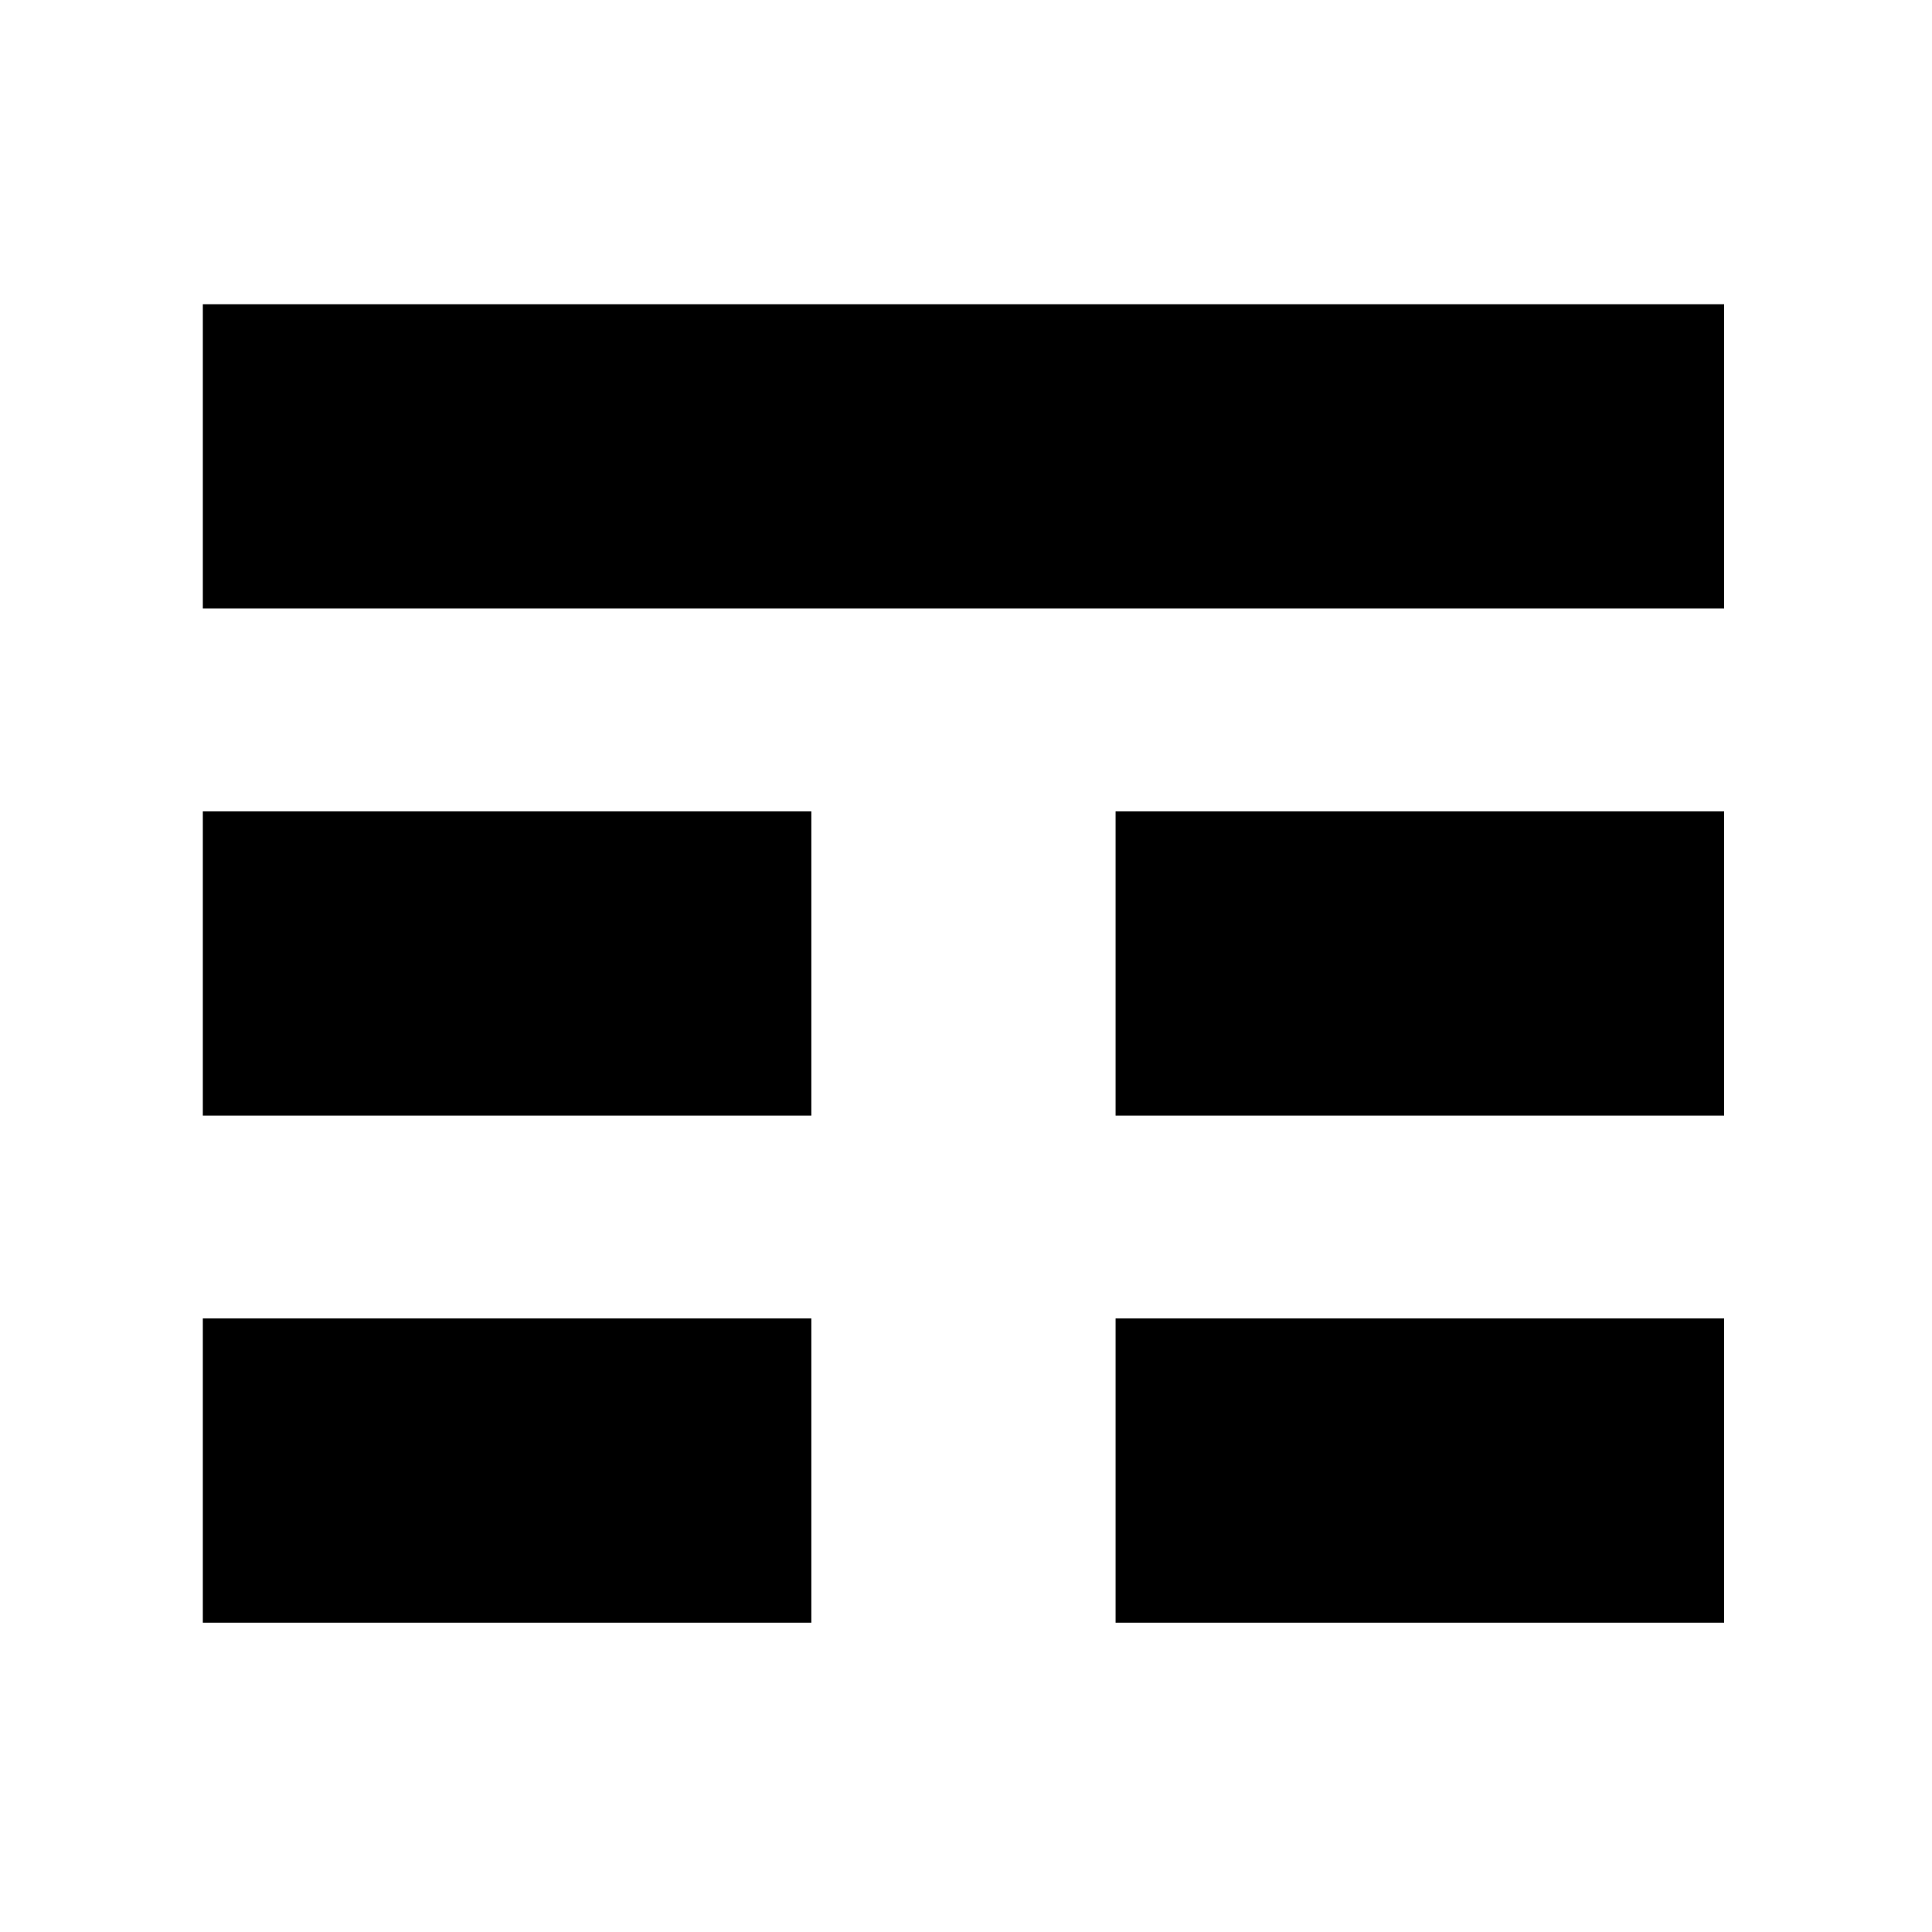 <?xml version="1.0" encoding="UTF-8" standalone="no"?>
<!-- Created with Inkscape (http://www.inkscape.org/) -->

<svg
   width="72"
   height="72"
   viewBox="0 0 72 72"
   version="1.1"
   id="svg923"
   xmlns="http://www.w3.org/2000/svg"
   xmlns:svg="http://www.w3.org/2000/svg">
  <defs
     id="defs920" />
  <g
     id="layer1">
    <path
       style="fill:#000000;stroke:#000000;stroke-width:11.339;stroke-dasharray:none;stroke-opacity:1"
       d="M 7.559,17.008 H 64.252 Z"
       id="path990" />
    <g
       id="g3447"
       transform="translate(-2.9133857e-8,-45.354)">
      <g
         id="g3349"
         transform="matrix(0.4,0,0,1,4.535,26.457)">
        <g
           id="g1792-5"
           transform="translate(0,18.898)">
          <g
             id="g1771-6-3"
             transform="translate(1.8110238e-8,20.787)">
            <path
               style="fill:#000000;stroke:#000000;stroke-width:11.339;stroke-dasharray:none;stroke-opacity:1"
               d="M 7.559,15.118 H 64.252 Z"
               id="path990-3-7-5" />
          </g>
        </g>
      </g>
      <g
         id="g3411"
         transform="translate(34.016,2.563)">
        <g
           id="g3349-2"
           transform="matrix(0.4,0,0,1,4.535,23.894)">
          <g
             id="g1792-5-7"
             transform="translate(0,18.898)">
            <g
               id="g1771-6-3-0"
               transform="translate(1.8110238e-8,20.787)">
              <path
                 style="fill:#000000;stroke:#000000;stroke-width:11.339;stroke-dasharray:none;stroke-opacity:1"
                 d="M 7.559,15.118 H 64.252 Z"
                 id="path990-3-7-5-9" />
            </g>
          </g>
        </g>
      </g>
    </g>
    <g
       id="g7194"
       transform="matrix(1,0,0,-1,0,90.709)">
      <g
         id="g3447-3"
         transform="matrix(1,0,0,-1,-2.9133857e-8,117.165)">
        <g
           id="g3349-6"
           transform="matrix(0.4,0,0,1,4.535,26.457)">
          <g
             id="g1792-5-0"
             transform="translate(0,18.898)">
            <g
               id="g1771-6-3-6"
               transform="translate(1.8110238e-8,20.787)">
              <path
                 style="fill:#000000;stroke:#000000;stroke-width:11.339;stroke-dasharray:none;stroke-opacity:1"
                 d="M 7.559,15.118 H 64.252 Z"
                 id="path990-3-7-5-2" />
            </g>
          </g>
        </g>
        <g
           id="g3411-6"
           transform="translate(34.016,2.563)">
          <g
             id="g3349-2-1"
             transform="matrix(0.4,0,0,1,4.535,23.894)">
            <g
               id="g1792-5-7-8"
               transform="translate(0,18.898)">
              <g
                 id="g1771-6-3-0-7"
                 transform="translate(1.8110238e-8,20.787)">
                <path
                   style="fill:#000000;stroke:#000000;stroke-width:11.339;stroke-dasharray:none;stroke-opacity:1"
                   d="M 7.559,15.118 H 64.252 Z"
                   id="path990-3-7-5-9-9" />
              </g>
            </g>
          </g>
        </g>
      </g>
    </g>
  </g>
</svg>
